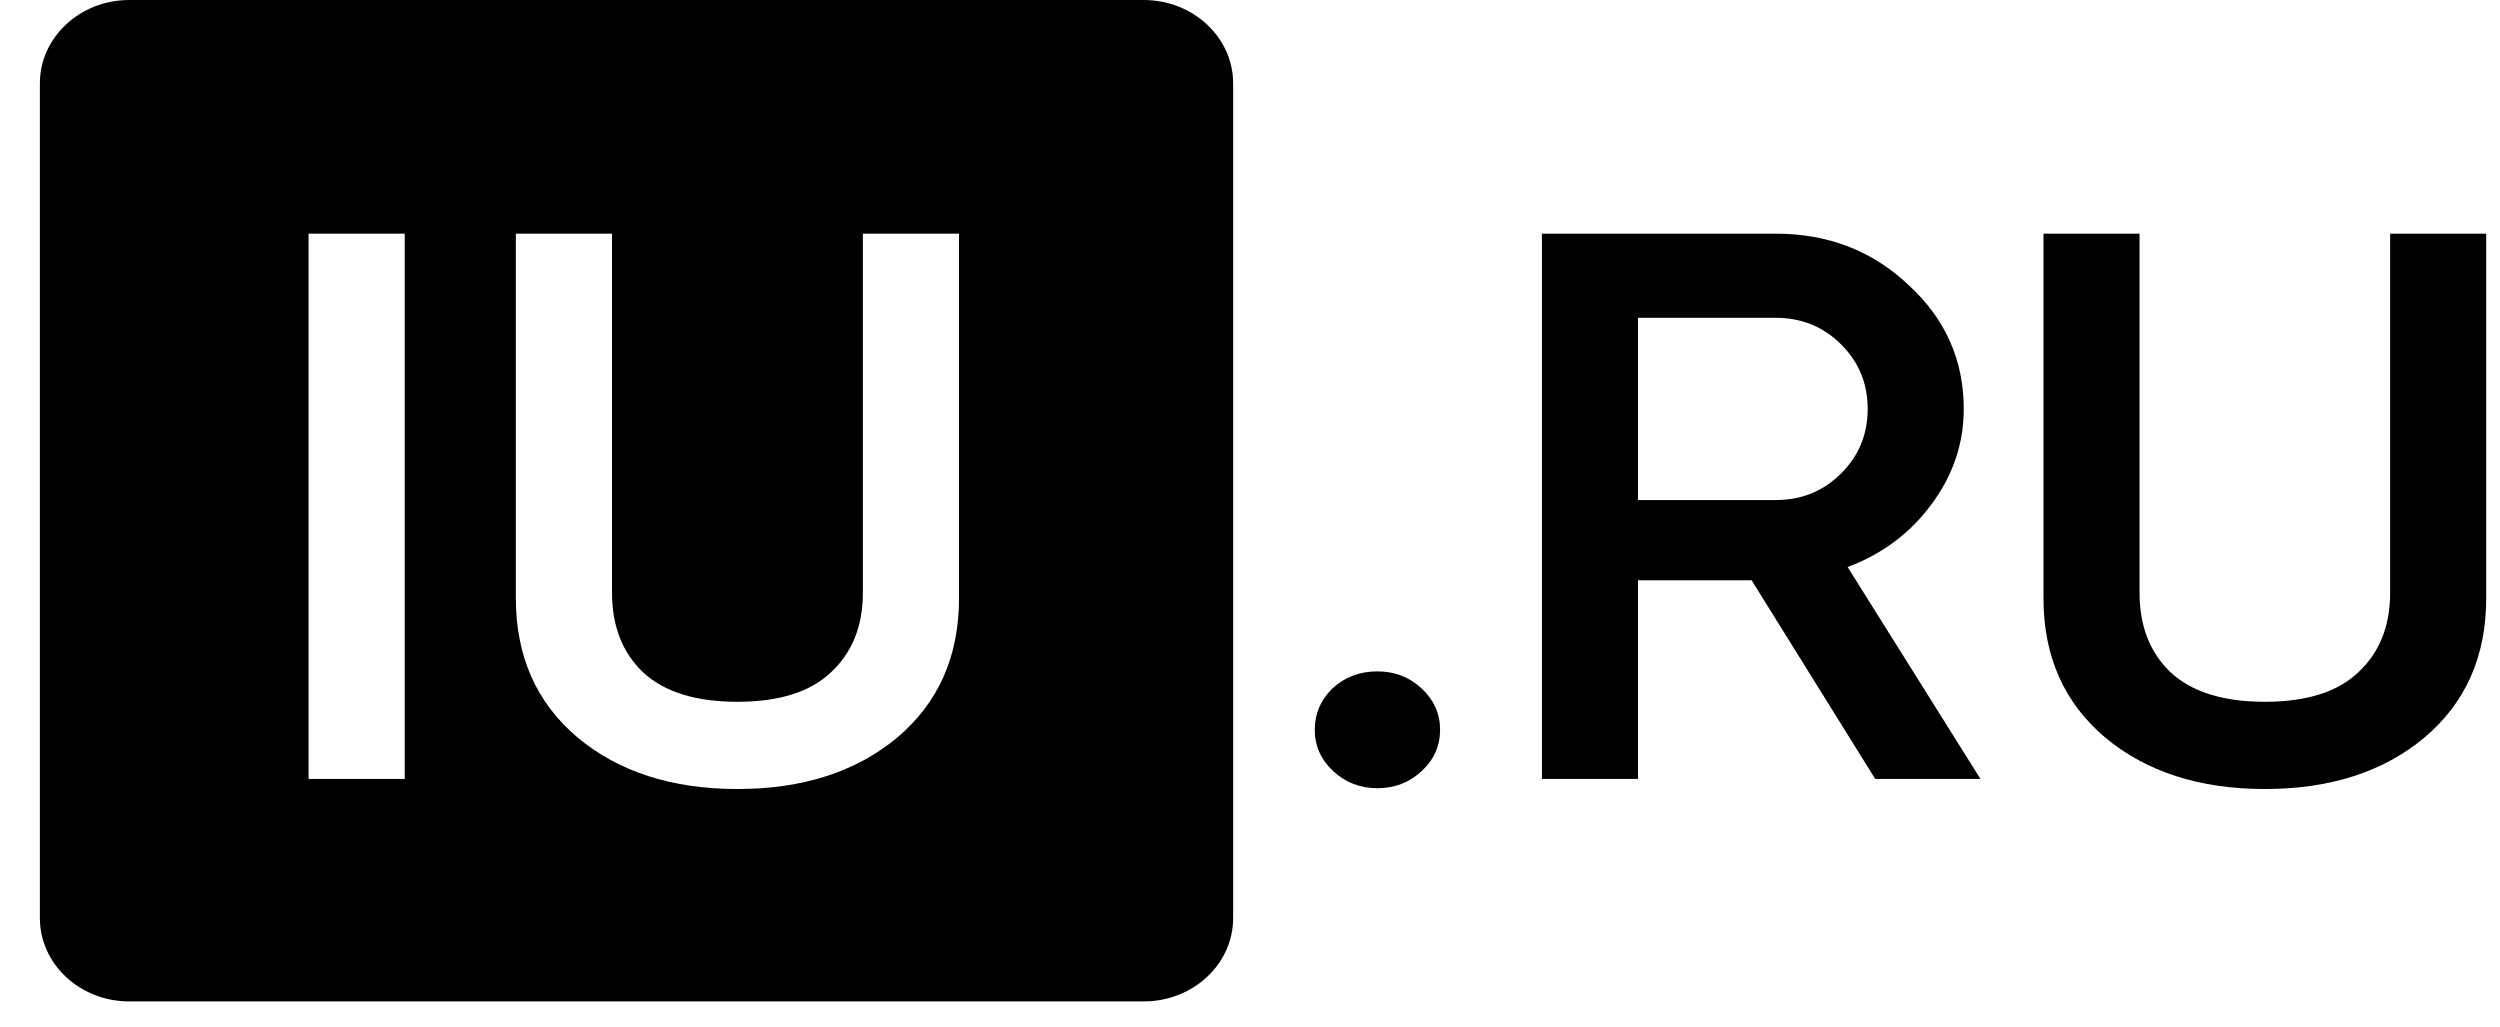 <svg width="56" height="23" viewBox="0 0 56 23" fill="none" xmlns="http://www.w3.org/2000/svg">
    <path fill-rule="evenodd" clip-rule="evenodd" d="M0.893 1.869C0.893 0.837 1.79 0 2.897 0H25.618C26.725 0 27.623 0.837 27.623 1.869V20.563C27.623 21.596 26.725 22.432 25.618 22.432H2.897C1.79 22.432 0.893 21.596 0.893 20.563V1.869ZM6.912 5.234H9.066V17.448H6.912V5.234ZM16.518 17.674C17.979 17.674 19.172 17.291 20.096 16.523C21.02 15.744 21.482 14.703 21.482 13.4V5.234H19.328V13.278C19.328 14.022 19.091 14.615 18.616 15.057C18.154 15.499 17.455 15.72 16.518 15.72C15.582 15.72 14.876 15.499 14.402 15.057C13.94 14.615 13.709 14.022 13.709 13.278V5.234H11.555V13.4C11.555 14.703 12.017 15.744 12.941 16.523C13.865 17.291 15.057 17.674 16.518 17.674Z" fill="black"/>
    <path d="M31.846 17.272C31.572 17.528 31.241 17.656 30.855 17.656C30.468 17.656 30.137 17.528 29.863 17.272C29.588 17.017 29.451 16.708 29.451 16.348C29.451 15.987 29.582 15.679 29.844 15.423C30.119 15.167 30.455 15.039 30.855 15.039C31.241 15.039 31.572 15.167 31.846 15.423C32.121 15.679 32.258 15.987 32.258 16.348C32.258 16.708 32.121 17.017 31.846 17.272Z" fill="black"/>
    <path d="M42.005 17.448L39.236 12.998H36.691V17.448H34.539V5.234H39.778C40.951 5.234 41.942 5.618 42.753 6.386C43.577 7.142 43.988 8.067 43.988 9.16C43.988 9.939 43.745 10.655 43.258 11.306C42.784 11.946 42.161 12.411 41.387 12.702L44.362 17.448H42.005ZM36.691 7.119V11.201H39.778C40.352 11.201 40.839 11.004 41.238 10.608C41.637 10.213 41.836 9.73 41.836 9.16C41.836 8.59 41.637 8.107 41.238 7.712C40.839 7.316 40.352 7.119 39.778 7.119H36.691Z" fill="black"/>
    <path d="M54.306 16.523C53.384 17.291 52.192 17.674 50.733 17.674C49.273 17.674 48.082 17.291 47.159 16.523C46.236 15.744 45.774 14.703 45.774 13.4V5.234H47.926V13.278C47.926 14.022 48.157 14.615 48.618 15.057C49.093 15.499 49.797 15.72 50.733 15.72C51.668 15.72 52.367 15.499 52.828 15.057C53.303 14.615 53.539 14.022 53.539 13.278V5.234H55.691V13.4C55.691 14.703 55.23 15.744 54.306 16.523Z" fill="black"/>
</svg>
